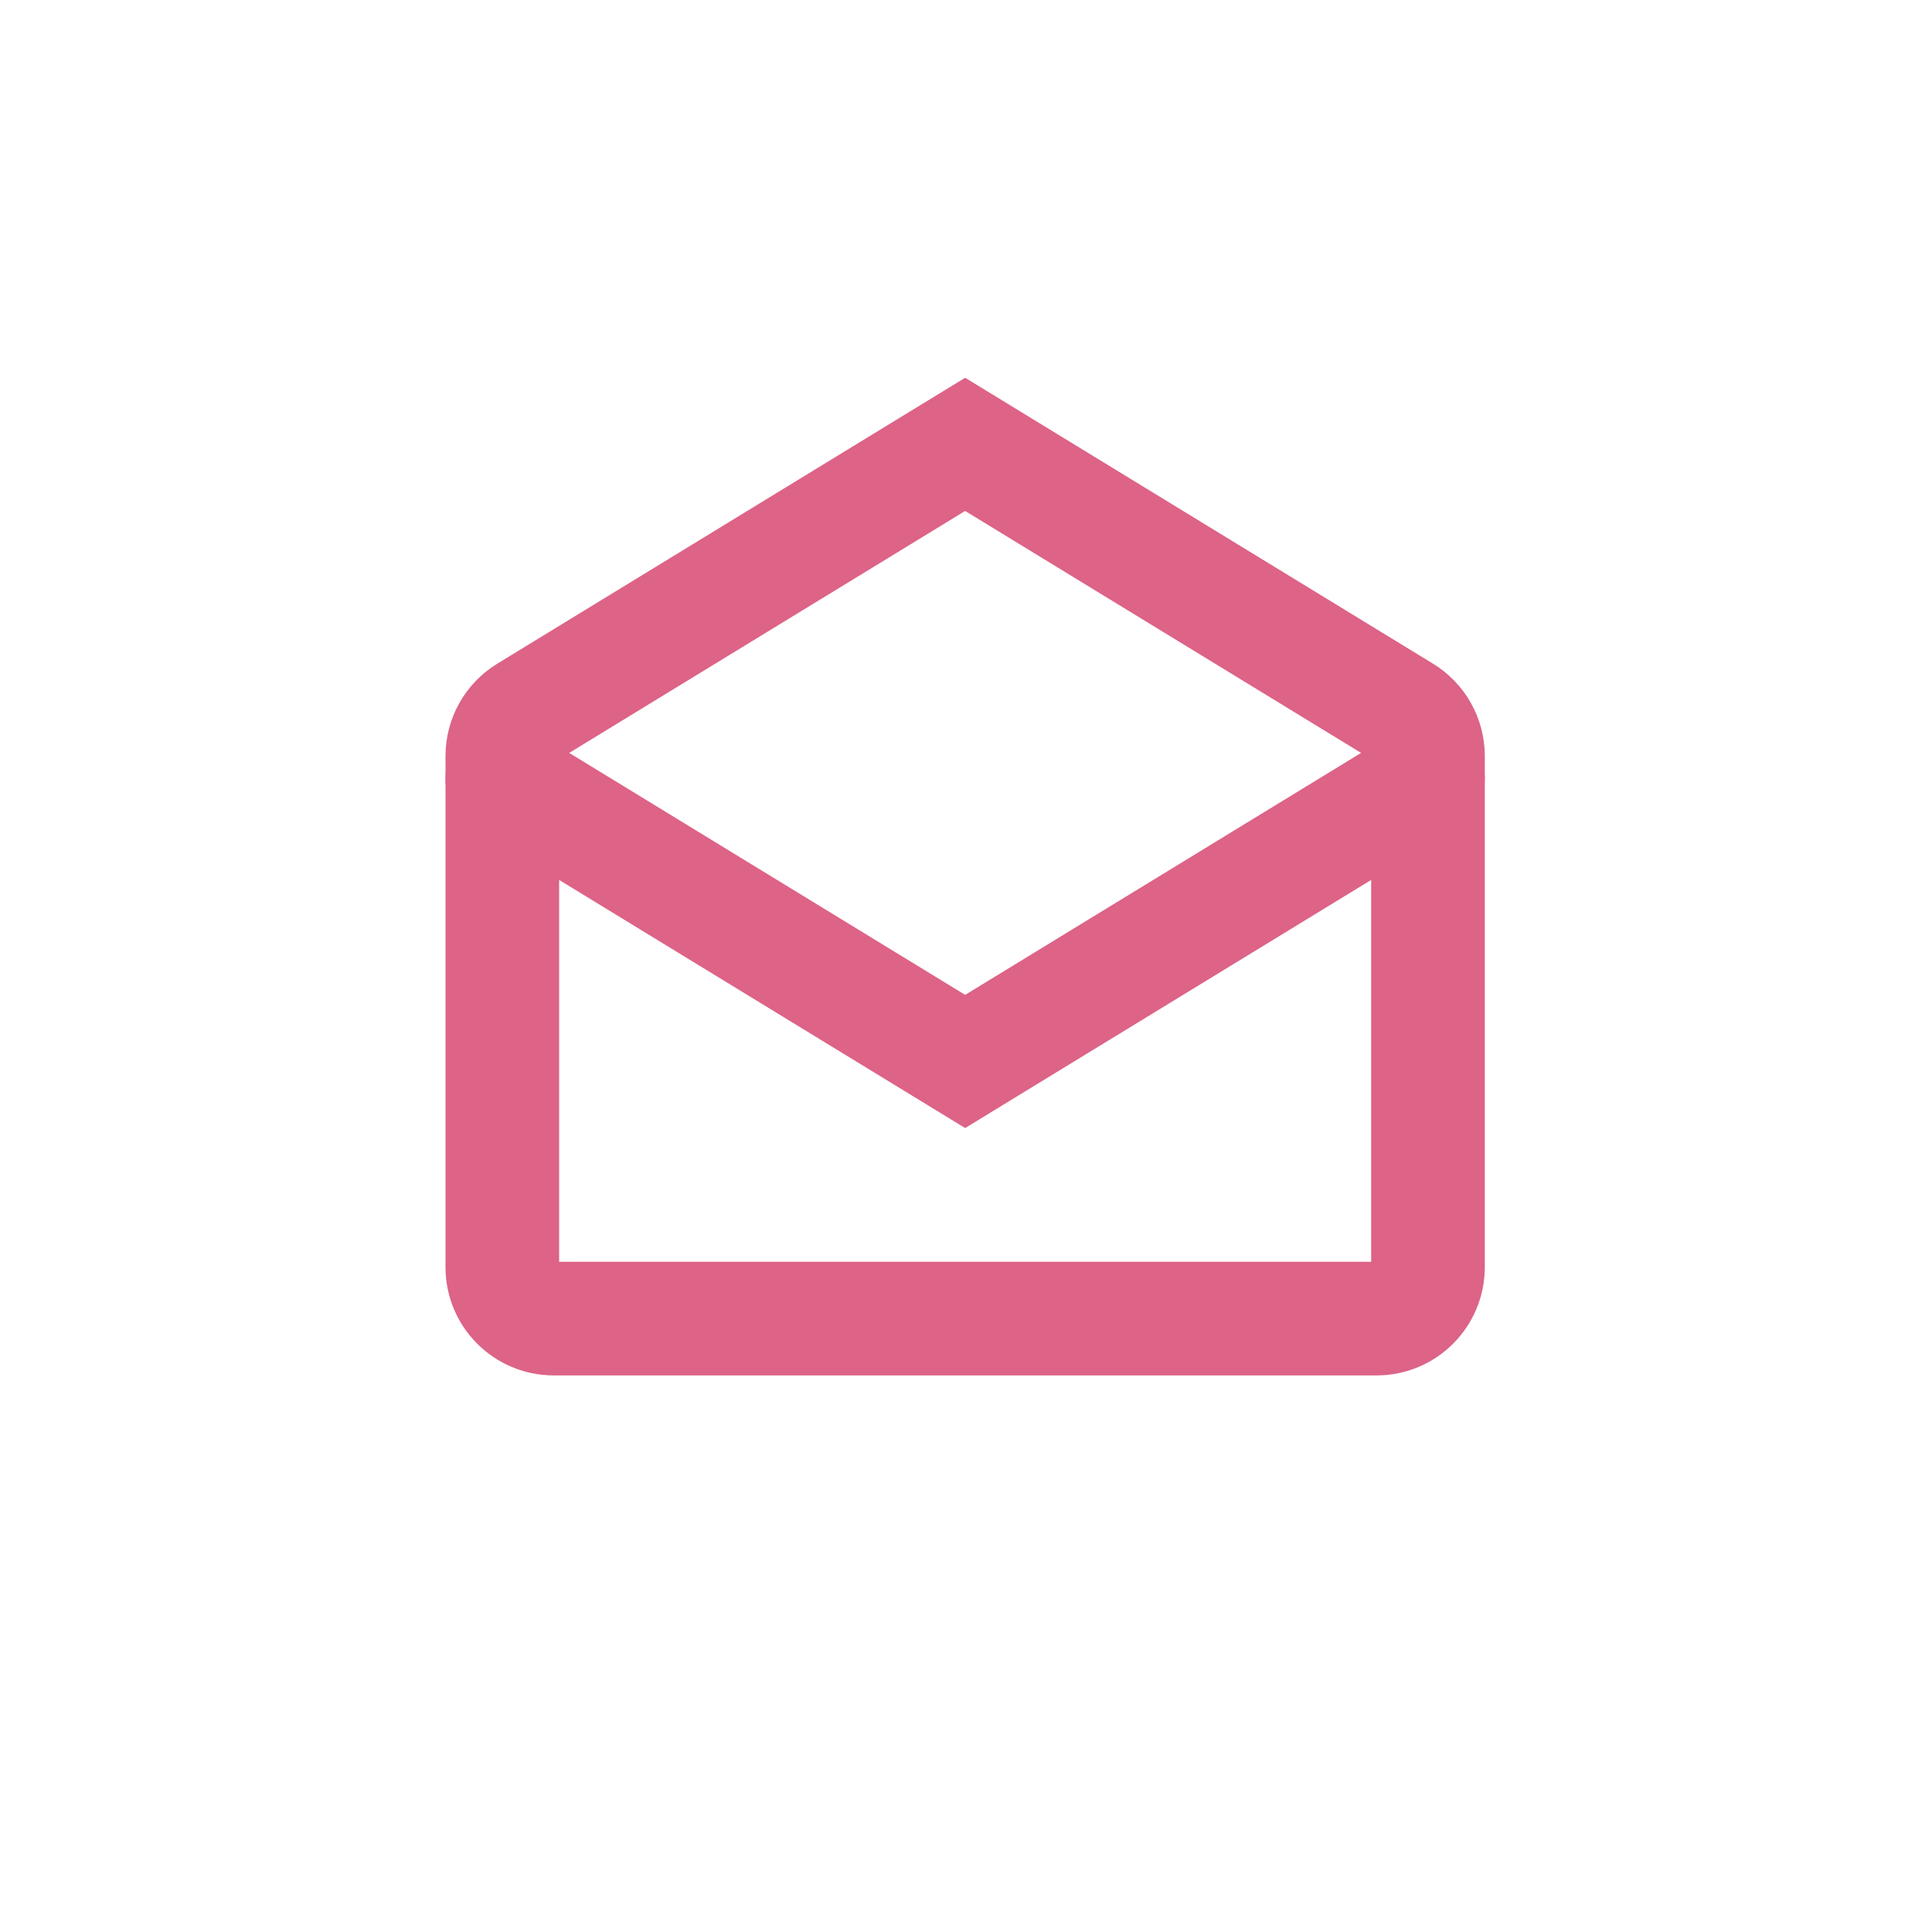 <svg width="400" height="400" viewBox="0 0 400 400" fill="none" xmlns="http://www.w3.org/2000/svg">
<path d="M104 156.53C104 152.821 105.93 149.379 109.095 147.445L199.824 92L290.551 147.445C293.717 149.379 295.647 152.821 295.647 156.53V262.353C295.647 268.233 290.88 273 285 273H114.647C108.767 273 104 268.233 104 262.353V156.53Z" stroke="#DD6387" stroke-width="23.529"/>
<path d="M104 161.206L199.824 219.765L295.647 161.206" stroke="#DD6387" stroke-width="23.529" stroke-linecap="round"/>
</svg>
